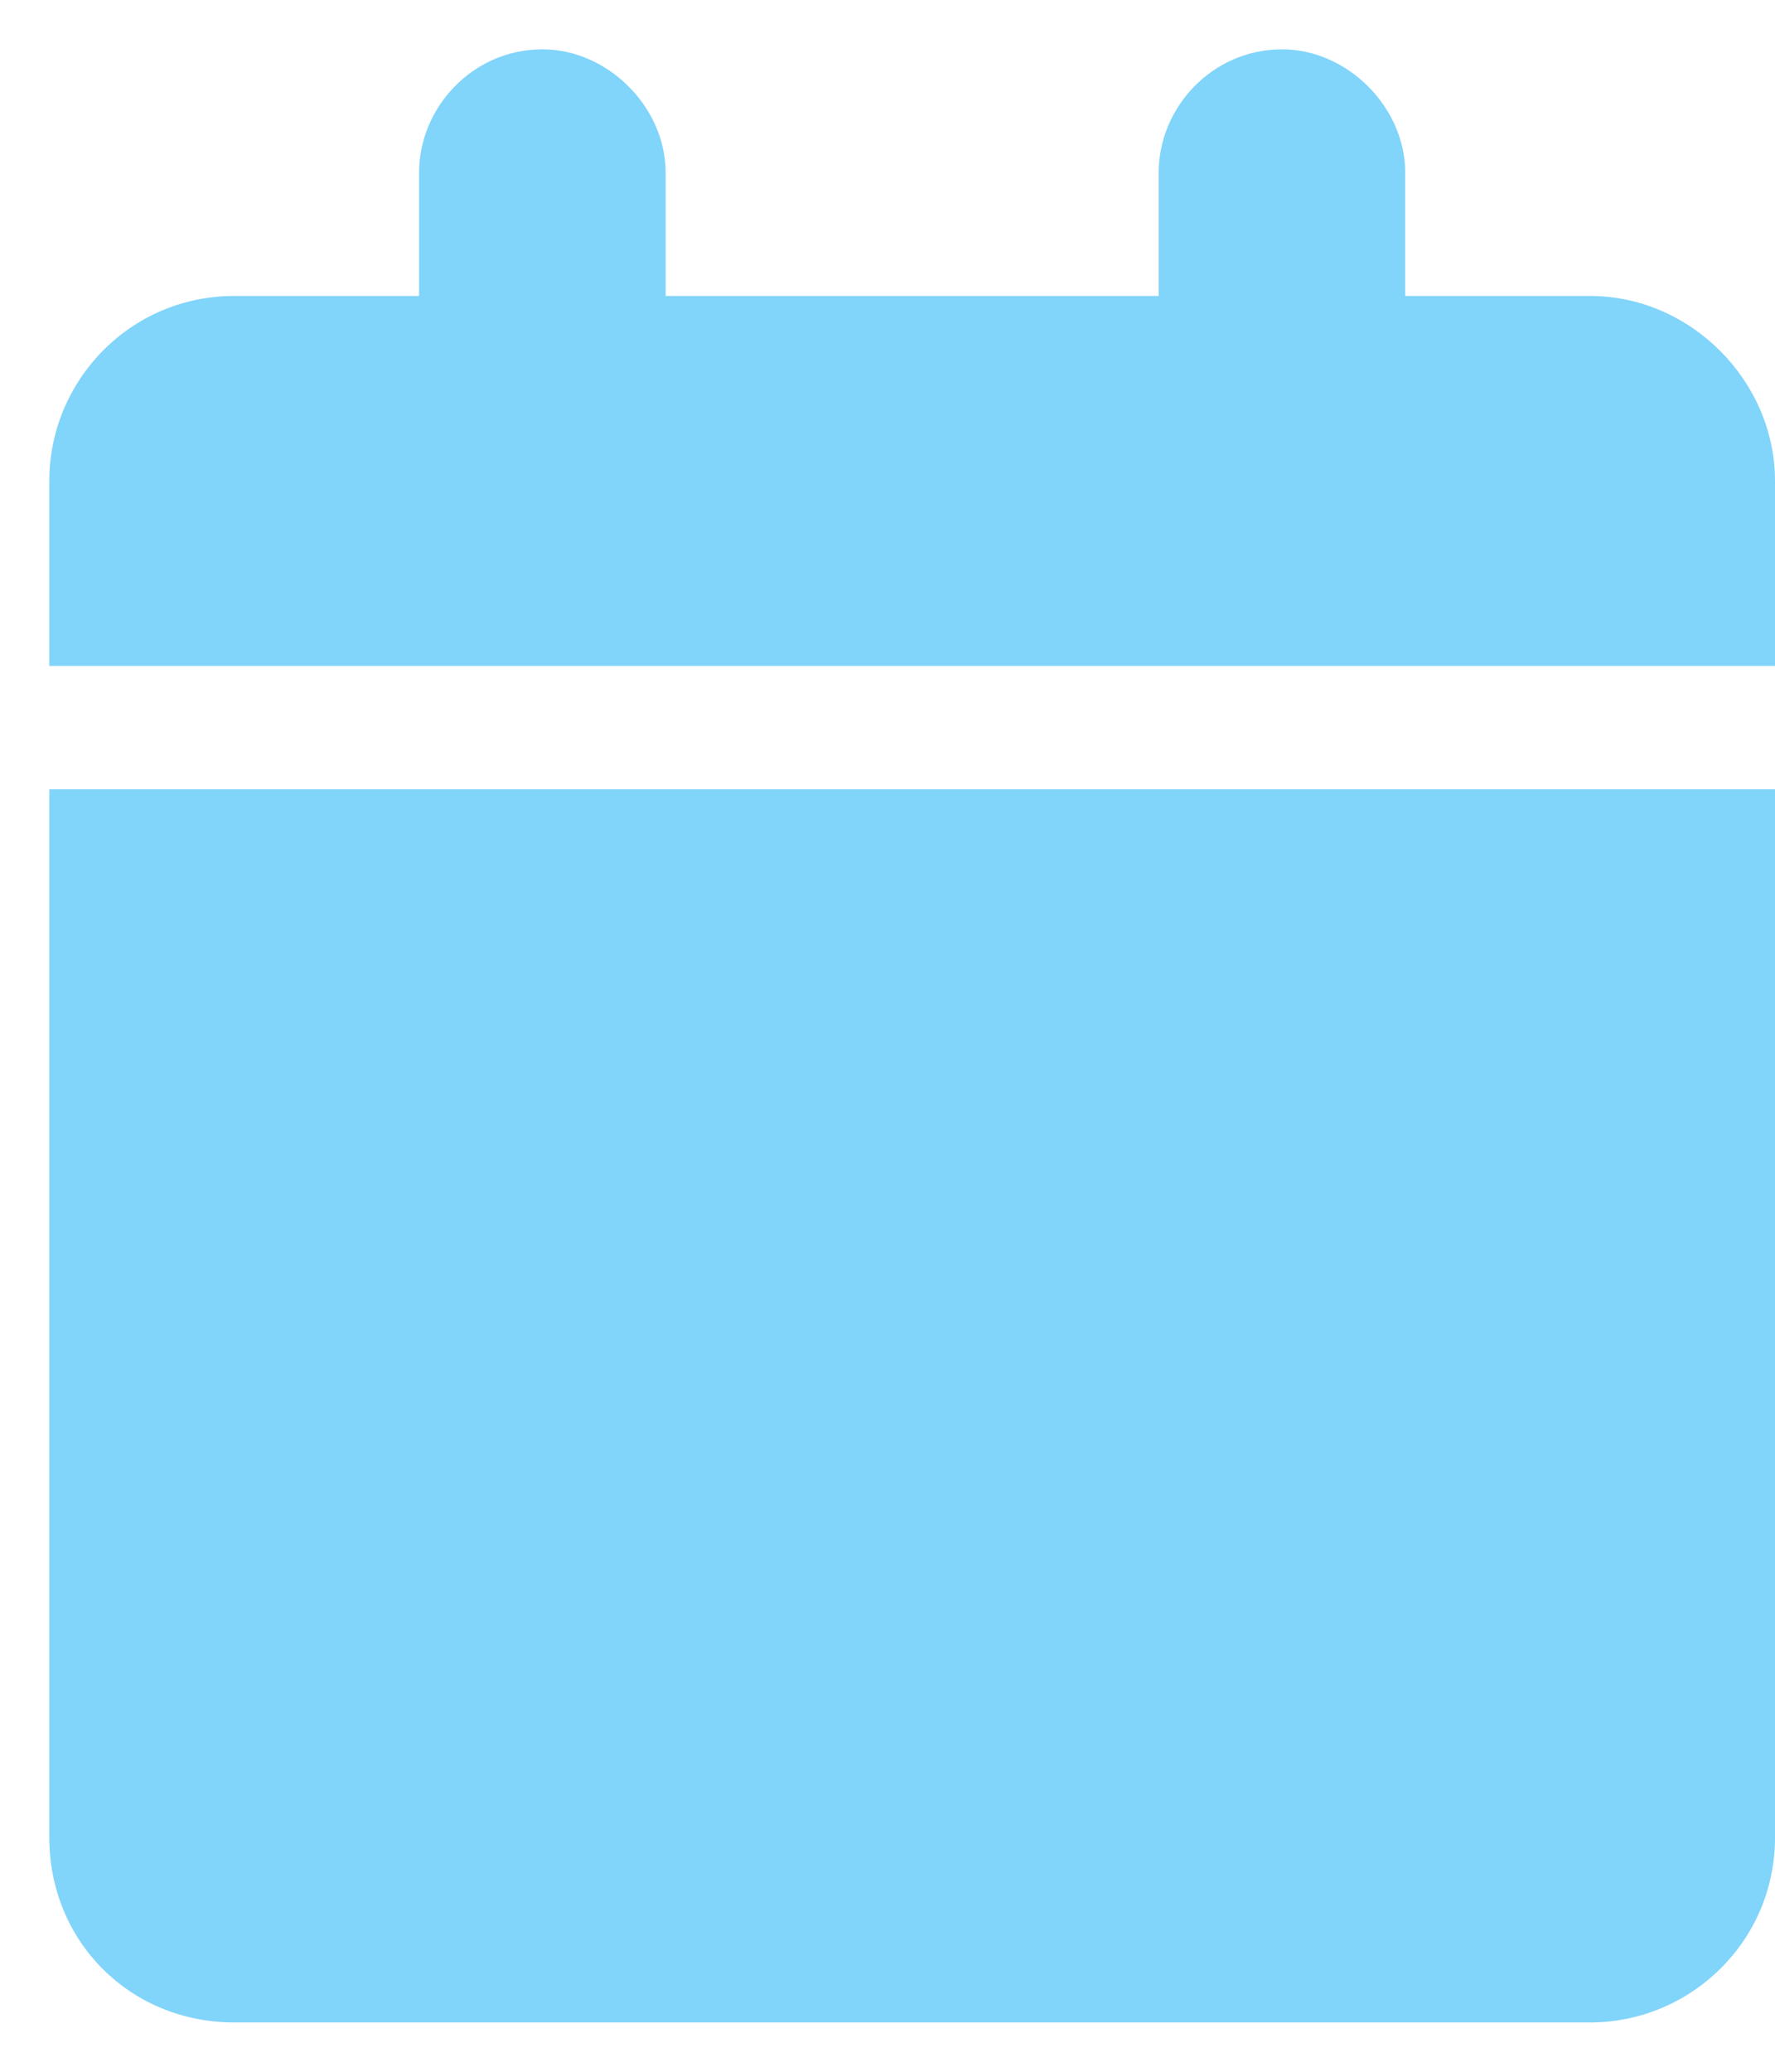 <svg width="18" height="21" viewBox="0 0 18 21" fill="none" xmlns="http://www.w3.org/2000/svg">
<path d="M16.125 3C17.141 3 18 3.859 18 4.875V6.75H0.5V4.875C0.5 3.859 1.32 3 2.375 3H4.25V1.75C4.25 1.086 4.797 0.5 5.5 0.5C6.164 0.5 6.75 1.086 6.75 1.75V3H11.75V1.75C11.75 1.086 12.297 0.5 13 0.5C13.664 0.5 14.25 1.086 14.25 1.75V3H16.125ZM0.5 18.625V8H18V18.625C18 19.68 17.141 20.5 16.125 20.5H2.375C1.32 20.5 0.5 19.68 0.5 18.625Z" fill="#81D4FA"/>
</svg>
